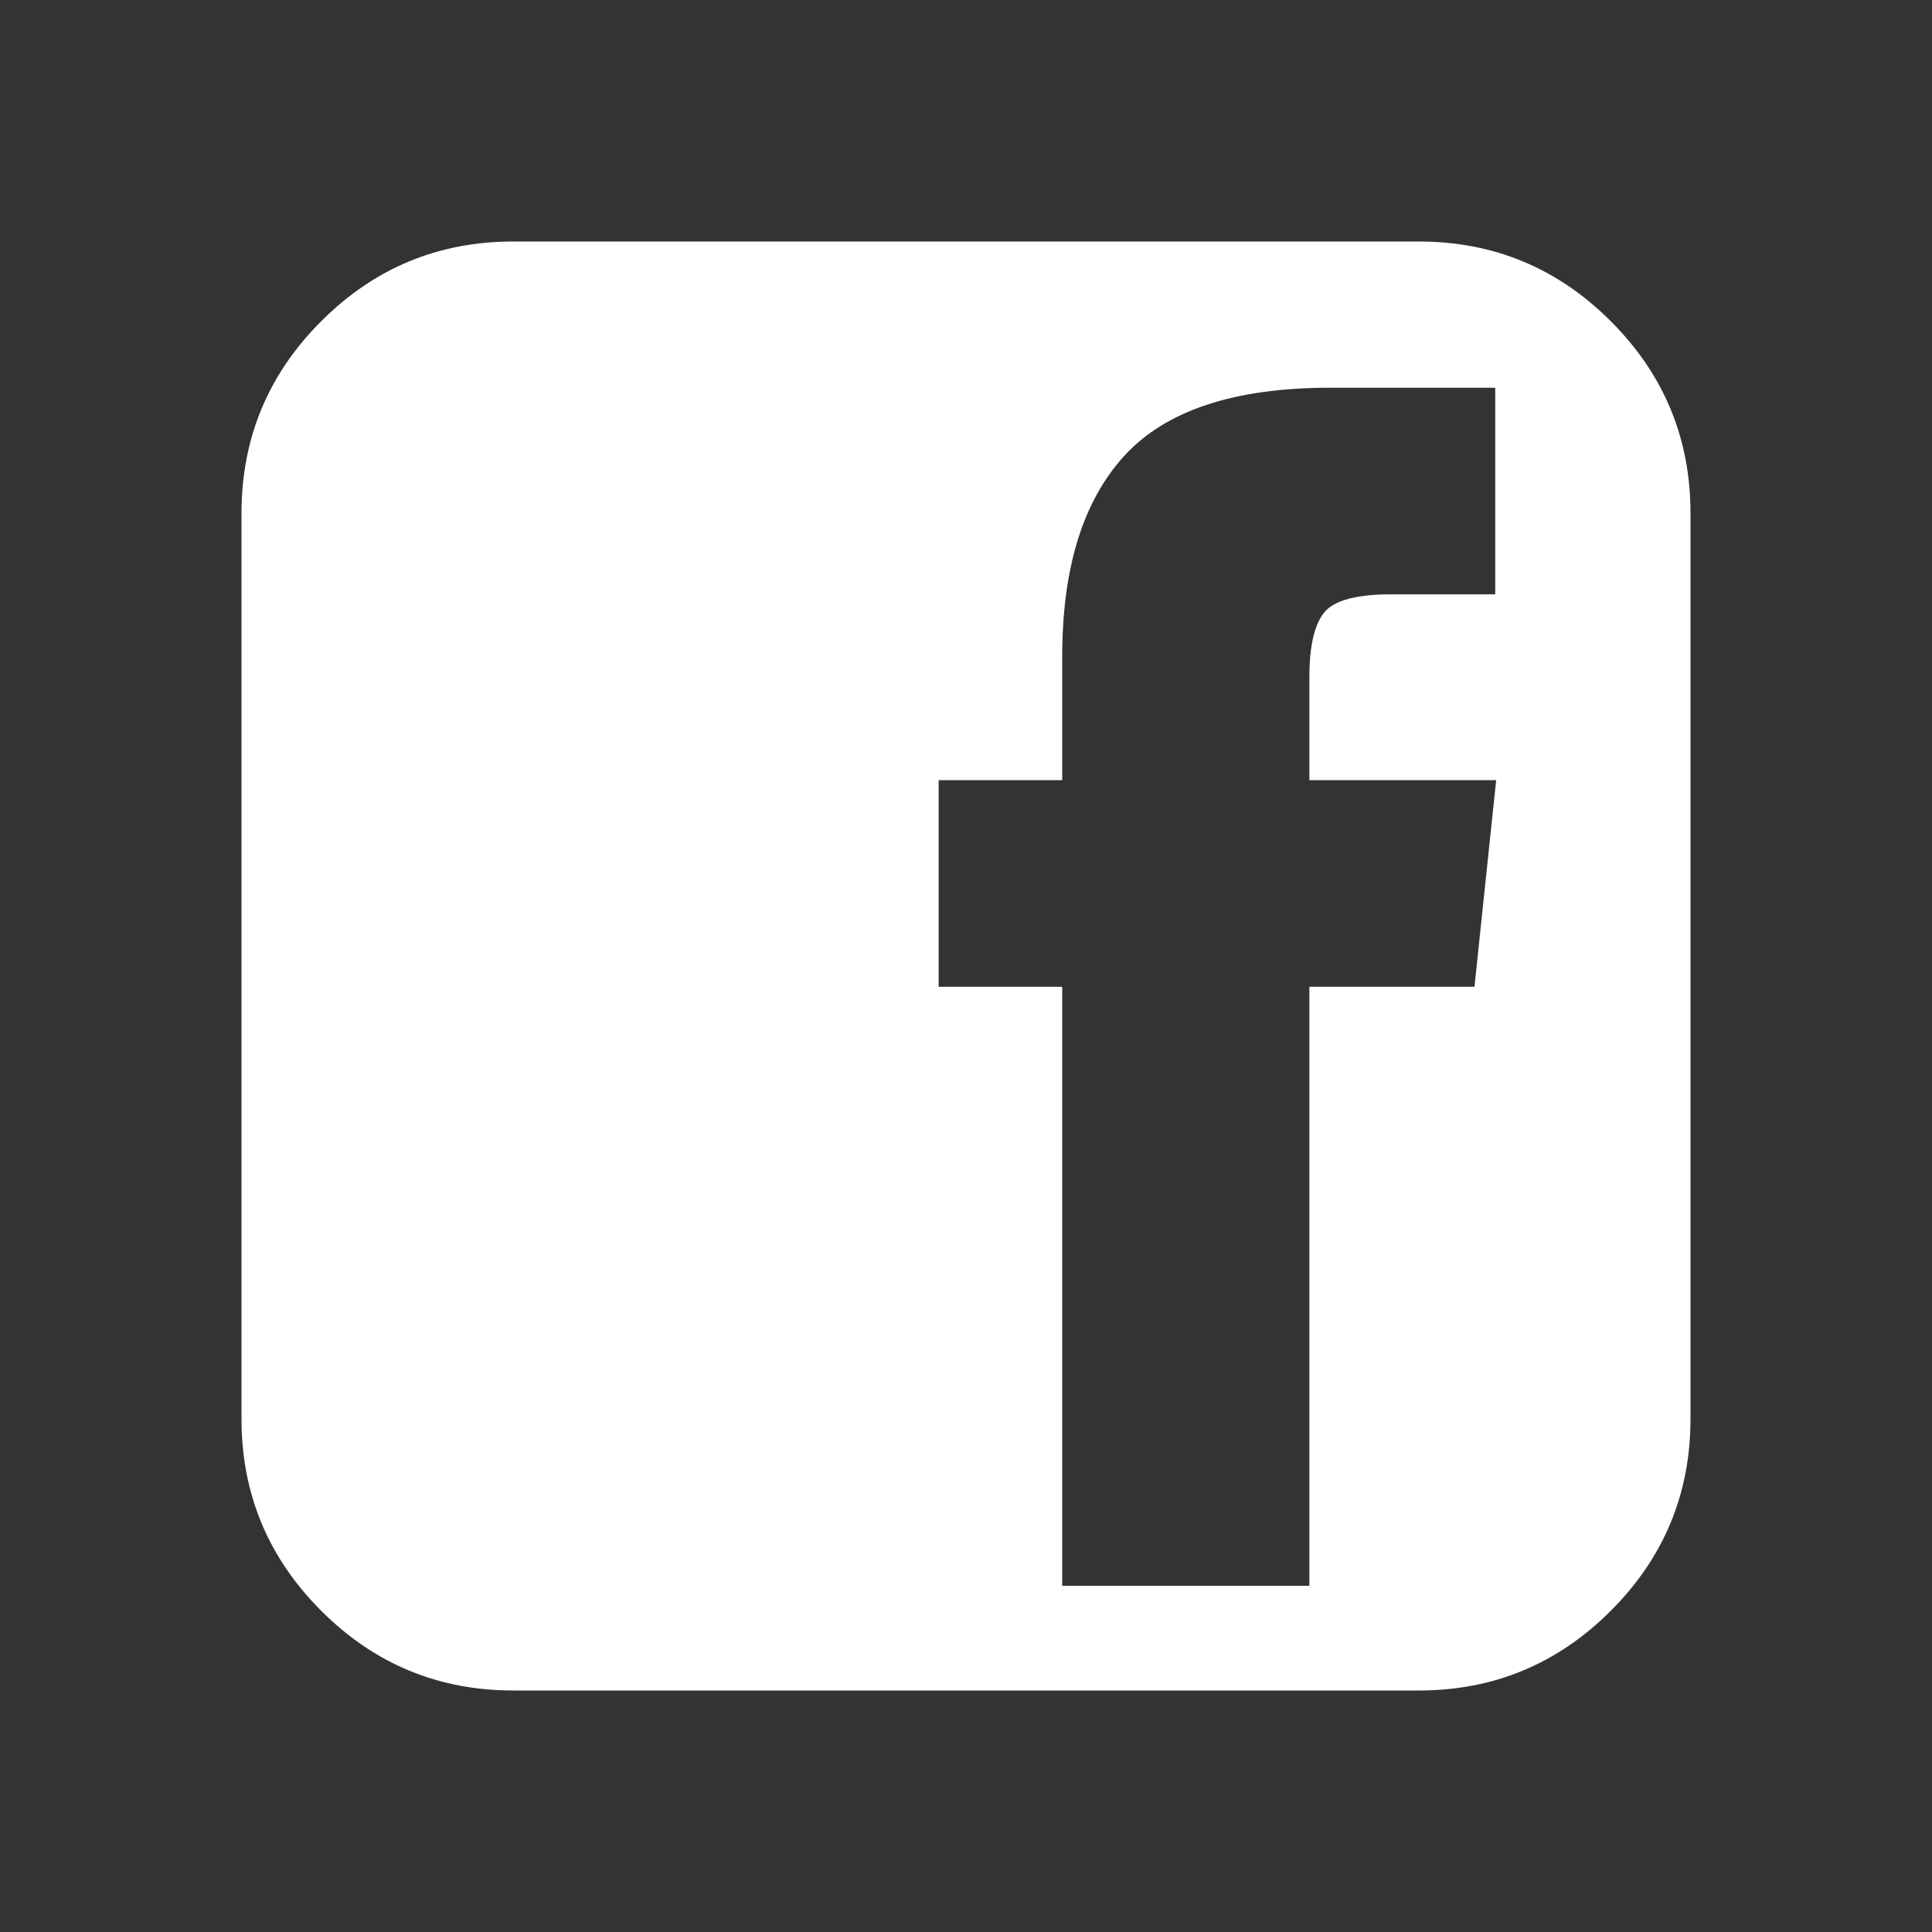 <?xml version="1.0" encoding="UTF-8"?>
<svg xmlns="http://www.w3.org/2000/svg" xmlns:xlink="http://www.w3.org/1999/xlink" width="2048" height="2048" viewBox="0 0 2048 2048" version="1.1">
<rect x="0" y="0" width="2048" height="2048" fill="#333333" stroke="none"/>
<g>
<path d="M 1563 1046 L 1586 827 L 1388 827 L 1388 718 C 1388 685.332 1393.168 662.5 1403.5 649.5 C 1413.832 636.5 1437.668 630 1475 630 L 1585 630 L 1585 411 L 1410 411 C 1308.668 411 1236 435 1192 483 C 1148 531 1126 602 1126 696 L 1126 827 L 995 827 L 995 1046 L 1126 1046 L 1126 1681 L 1388 1681 L 1388 1046 Z M 1792 544 L 1792 1504 C 1792 1583.332 1763.832 1651.168 1707.5 1707.5 C 1651.168 1763.832 1583.332 1792 1504 1792 L 544 1792 C 464.668 1792 396.832 1763.832 340.5 1707.5 C 284.168 1651.168 256 1583.332 256 1504 L 256 544 C 256 464.668 284.168 396.832 340.5 340.5 C 396.832 284.168 464.668 256 544 256 L 1504 256 C 1583.332 256 1651.168 284.168 1707.5 340.5 C 1763.832 396.832 1792 464.668 1792 544 Z M 1792 544 " fill="white" />
</g>
</svg>
